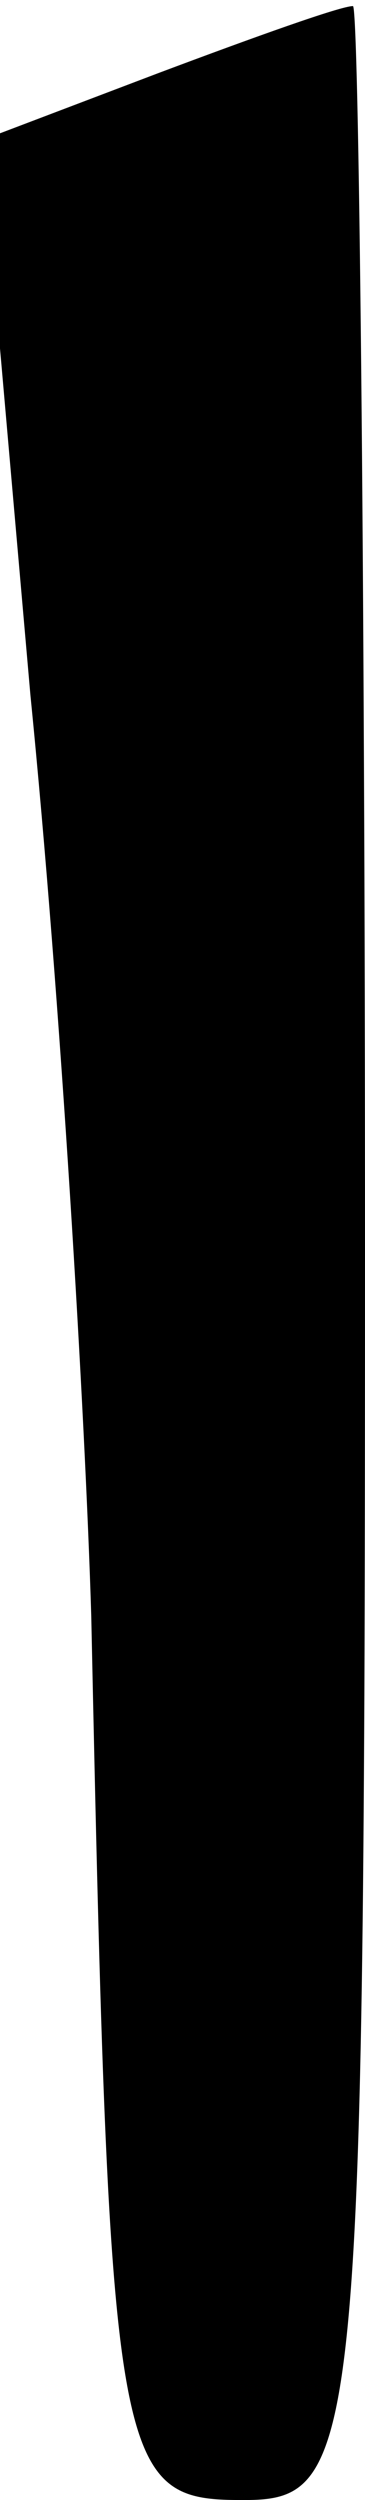 <?xml version="1.0" standalone="no"?>
<!DOCTYPE svg PUBLIC "-//W3C//DTD SVG 20010904//EN"
 "http://www.w3.org/TR/2001/REC-SVG-20010904/DTD/svg10.dtd">
<svg version="1.0" xmlns="http://www.w3.org/2000/svg"
 width="6pt" height="41pt" viewBox="0 0 6 41"
 preserveAspectRatio="xMidYMid meet">
<g transform="translate(0,41) scale(0.1,-0.1)"
fill="#000000" stroke="none">
<path fill="#000000" stroke="none" d="M26 398 l-29 -11 8 -91 c5 -50 9 -118
10 -151 3 -141 4 -145 25 -145 19 0 20 7 20 205 0 113 -1 205 -2 204 -2 0 -16
-5 -32 -11z"/>
</g>
</svg>
